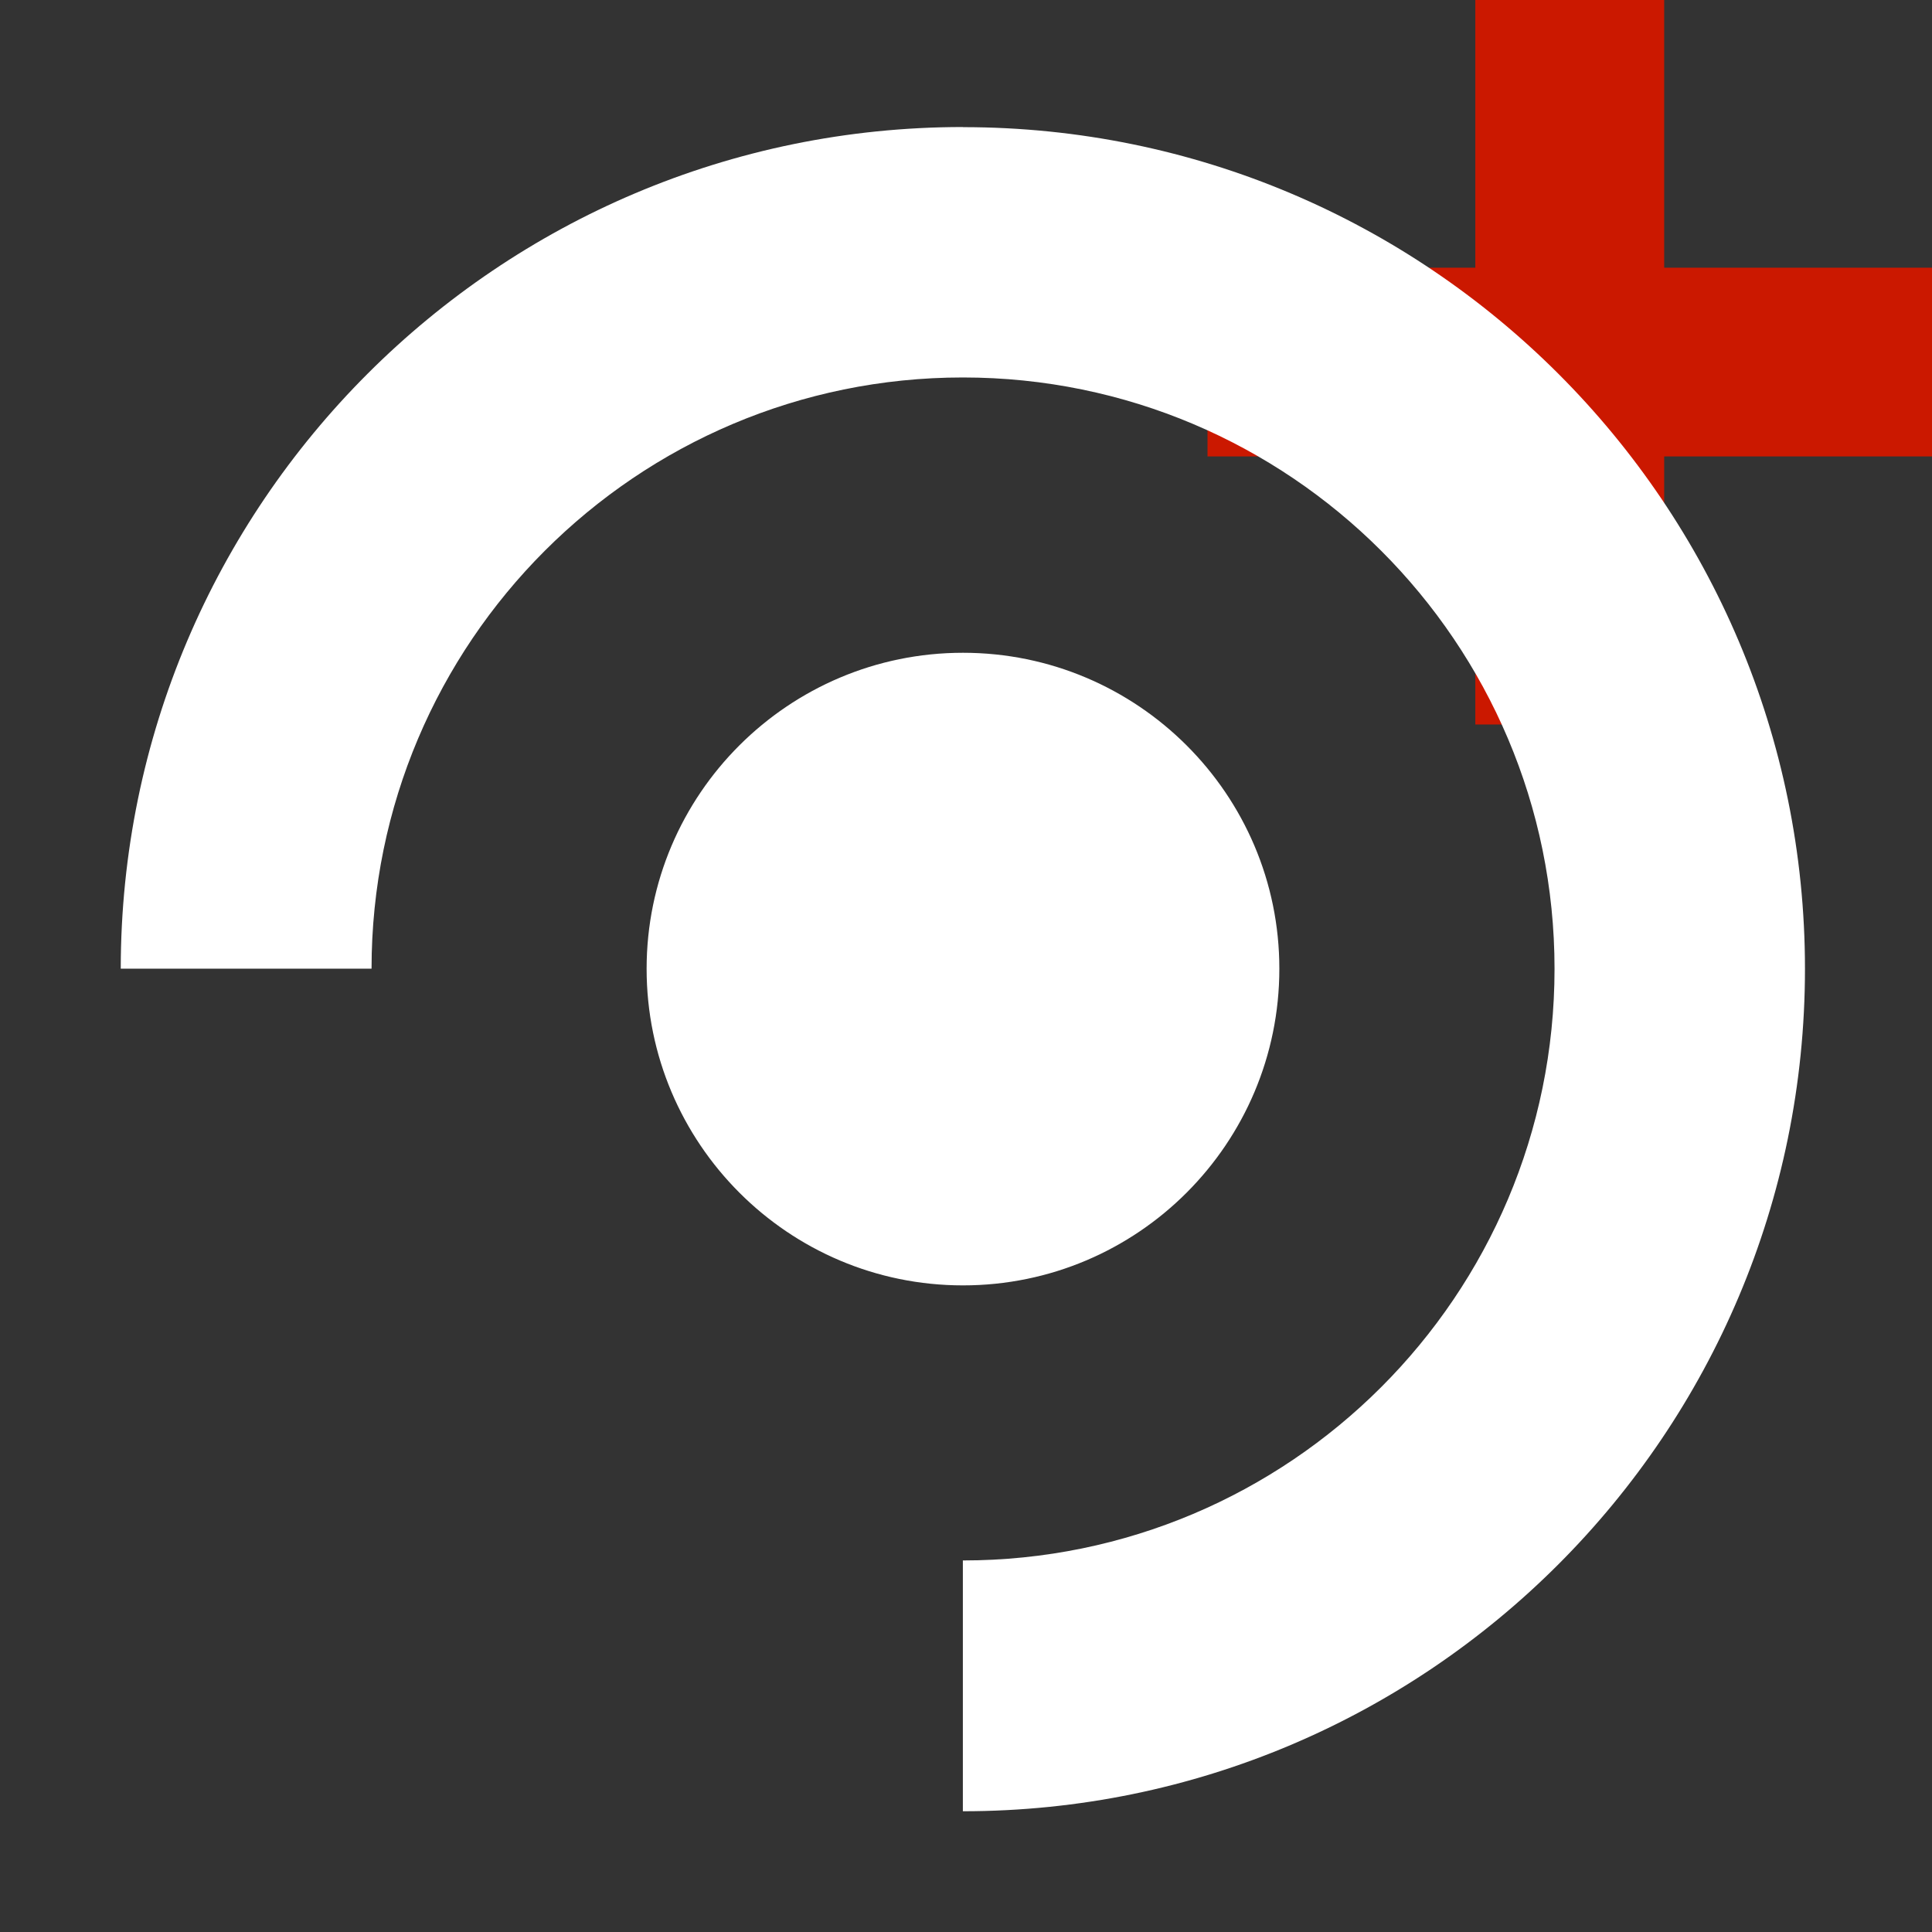 <svg width="16" height="16" xmlns="http://www.w3.org/2000/svg" viewBox="0 0 16 16" shape-rendering="geometricPrecision" fill="#fff"><rect x="0" y="0" width="16" height="16" fill="#333333" stroke="none"/><defs><mask id="a"><rect width="100%" height="100%"/><path fill="#000" d="M14.782 1.217V-1h-3.564v2.217H9V4.78h2.218V7h3.564V4.78H17V1.217z"/></mask></defs><path fill="#cb1800" d="M16 2.217h-2.218V0h-1.564v2.217H10V3.78h2.218V6h1.564V3.78H16"/><path d="M7.975 1.052c-3.85 0-6.973 3.124-6.975 6.97h2.077c0-2.7 2.193-4.896 4.897-4.896 2.705 0 4.9 2.195 4.9 4.897 0 2.706-2.195 4.9-4.9 4.9V15c3.852 0 6.974-3.126 6.974-6.977 0-3.847-3.122-6.97-6.973-6.97zm2.62 6.97c0-1.443-1.175-2.616-2.62-2.616s-2.62 1.173-2.62 2.617c0 1.446 1.173 2.622 2.62 2.622s2.62-1.175 2.62-2.622z" mask="url(#a)"/></svg>